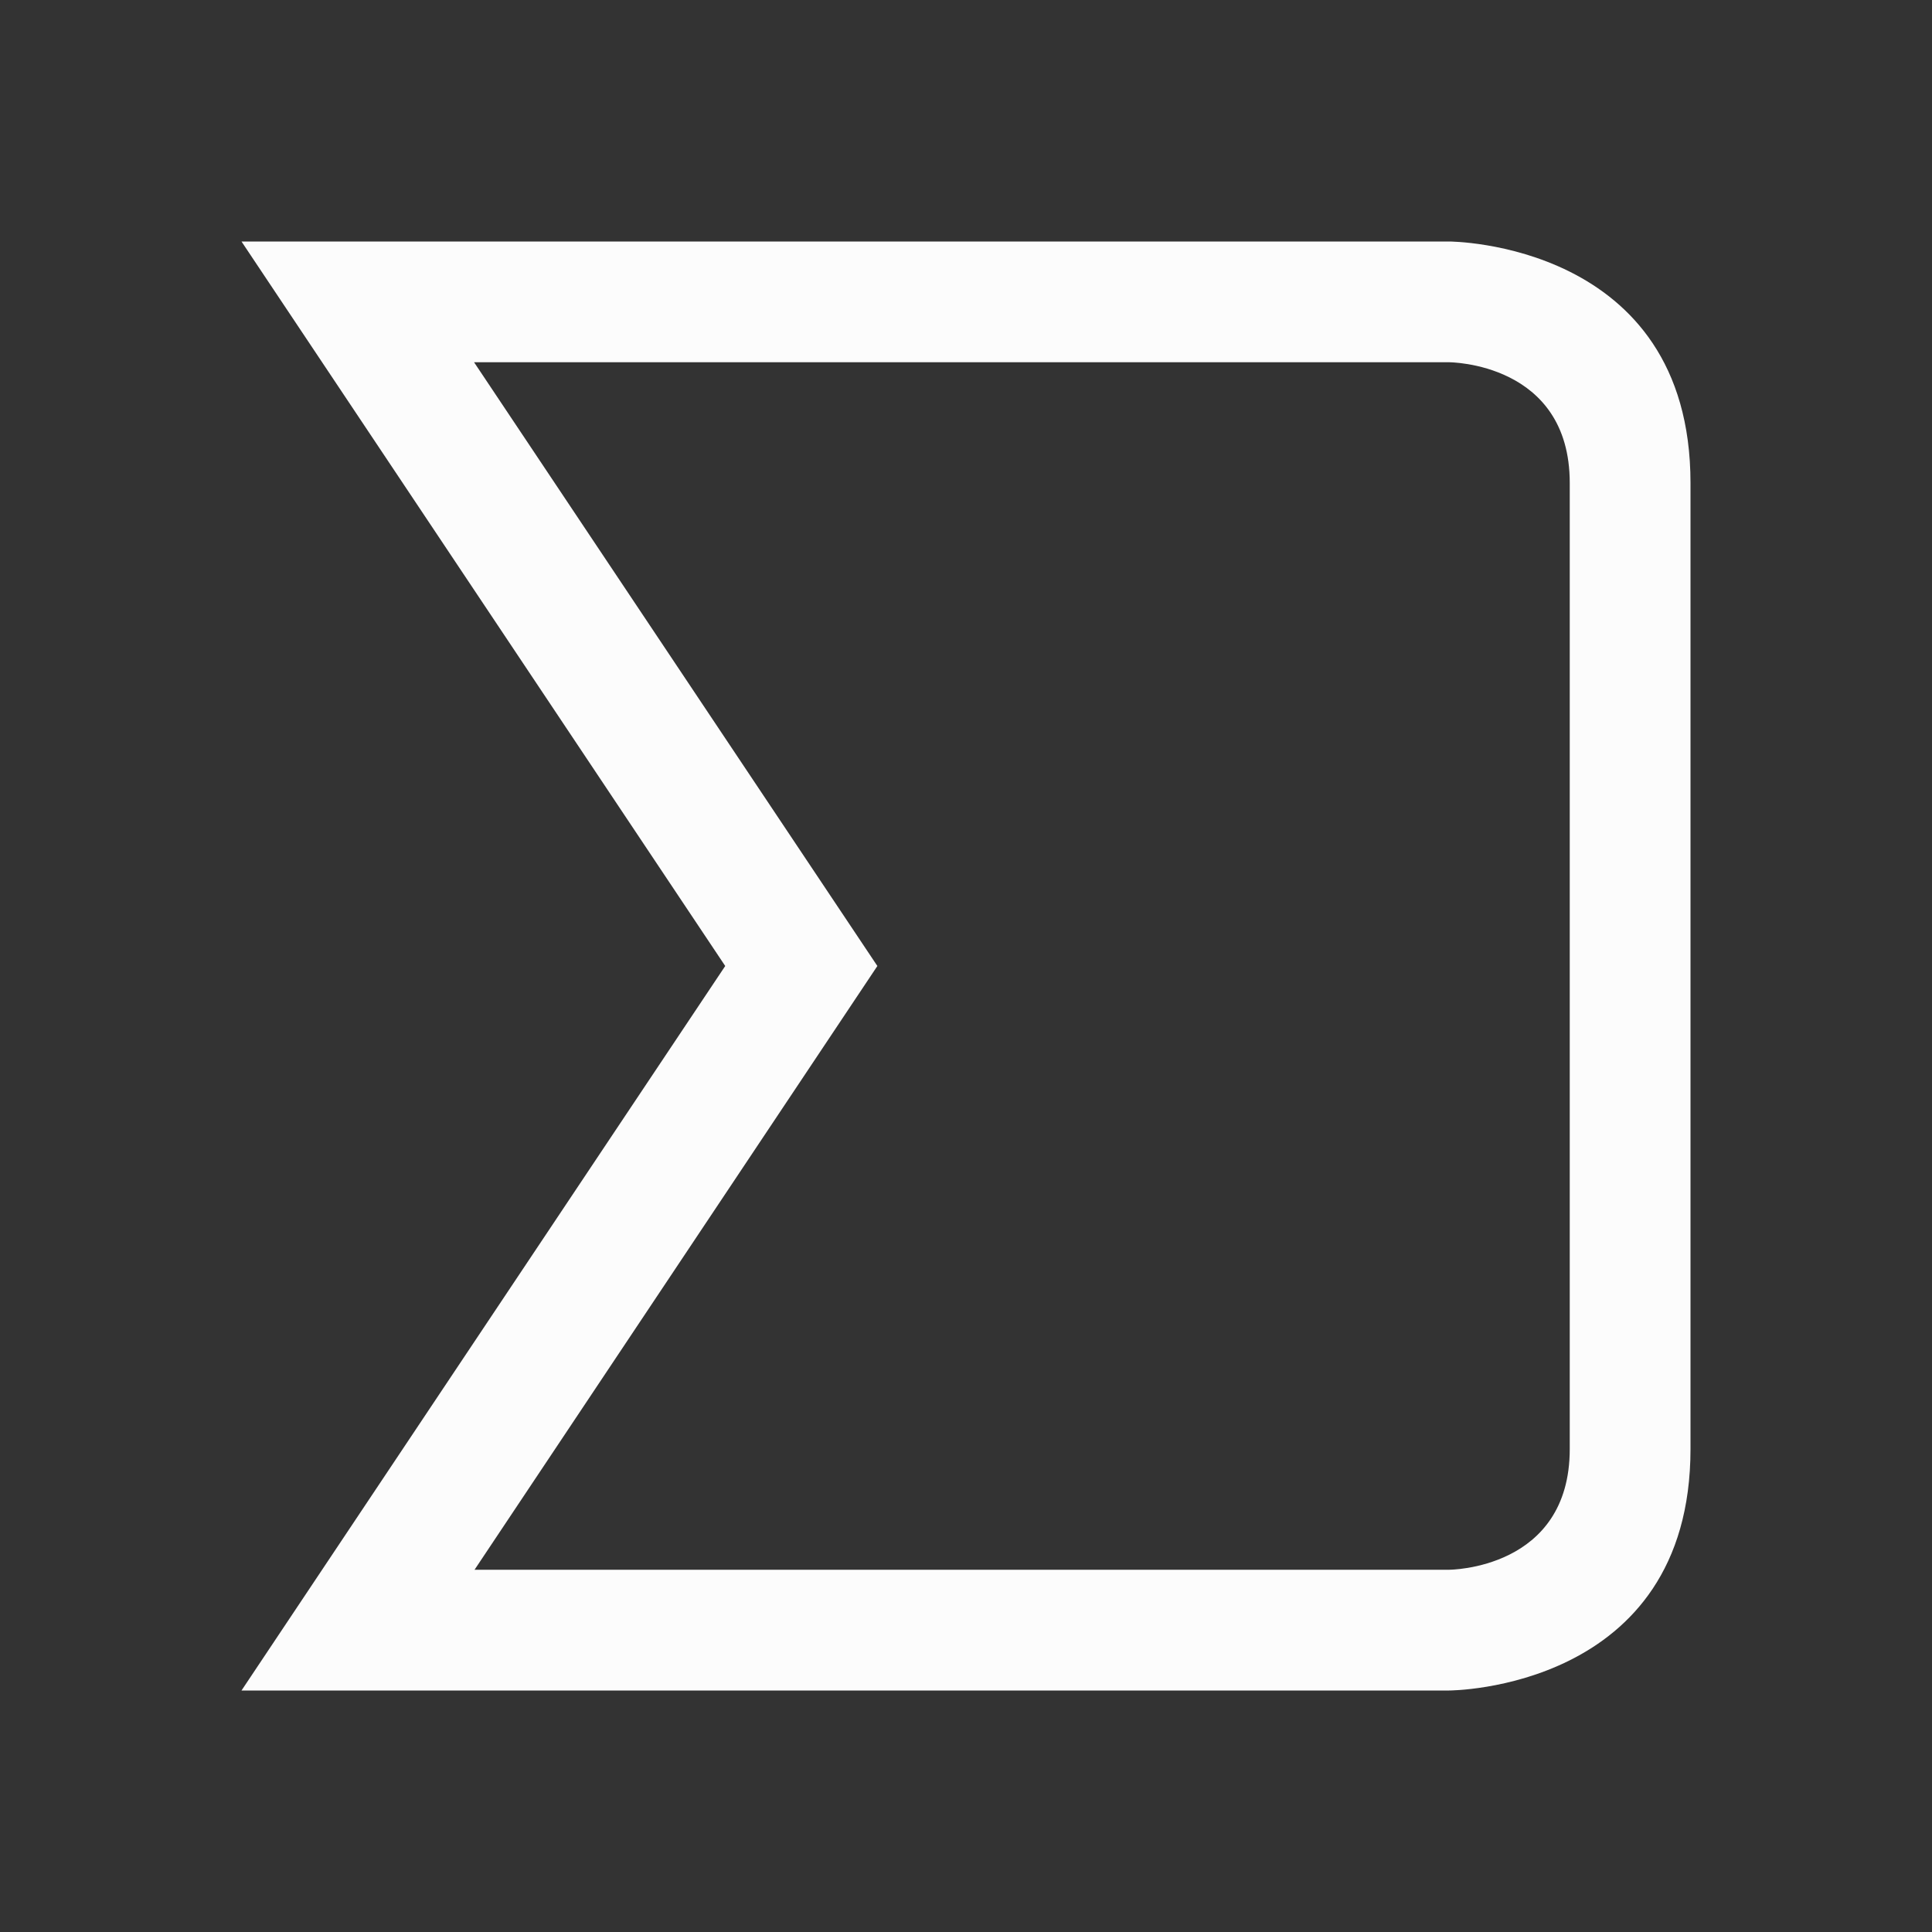 <svg xmlns="http://www.w3.org/2000/svg" viewBox="0 0 16 16">
  <rect x="0" y="0" width="16" height="16" fill="#333333" stroke="none"/>
  <defs id="defs3051">
    <style type="text/css" id="current-color-scheme">.ColorScheme-Text {color:#fcfcfc;}</style>
  </defs>
 <path style="fill:currentColor;fill-opacity:1;stroke:none" 
     d="M 2,2 6.006,8 2,14 H 3 3.262 12 c 0,0 2,0 2,-2 0,-2 0,-6 0,-8 C 14,2 12,2 12,2 H 3.258 Z M 3.926,3 H 12 c 0,0 1,0 1,1 0,1 0,7 0,8 0,1 -1,1 -1,1 H 3.93 L 7.266,8 Z"
     class="ColorScheme-Text"
     />
</svg>
